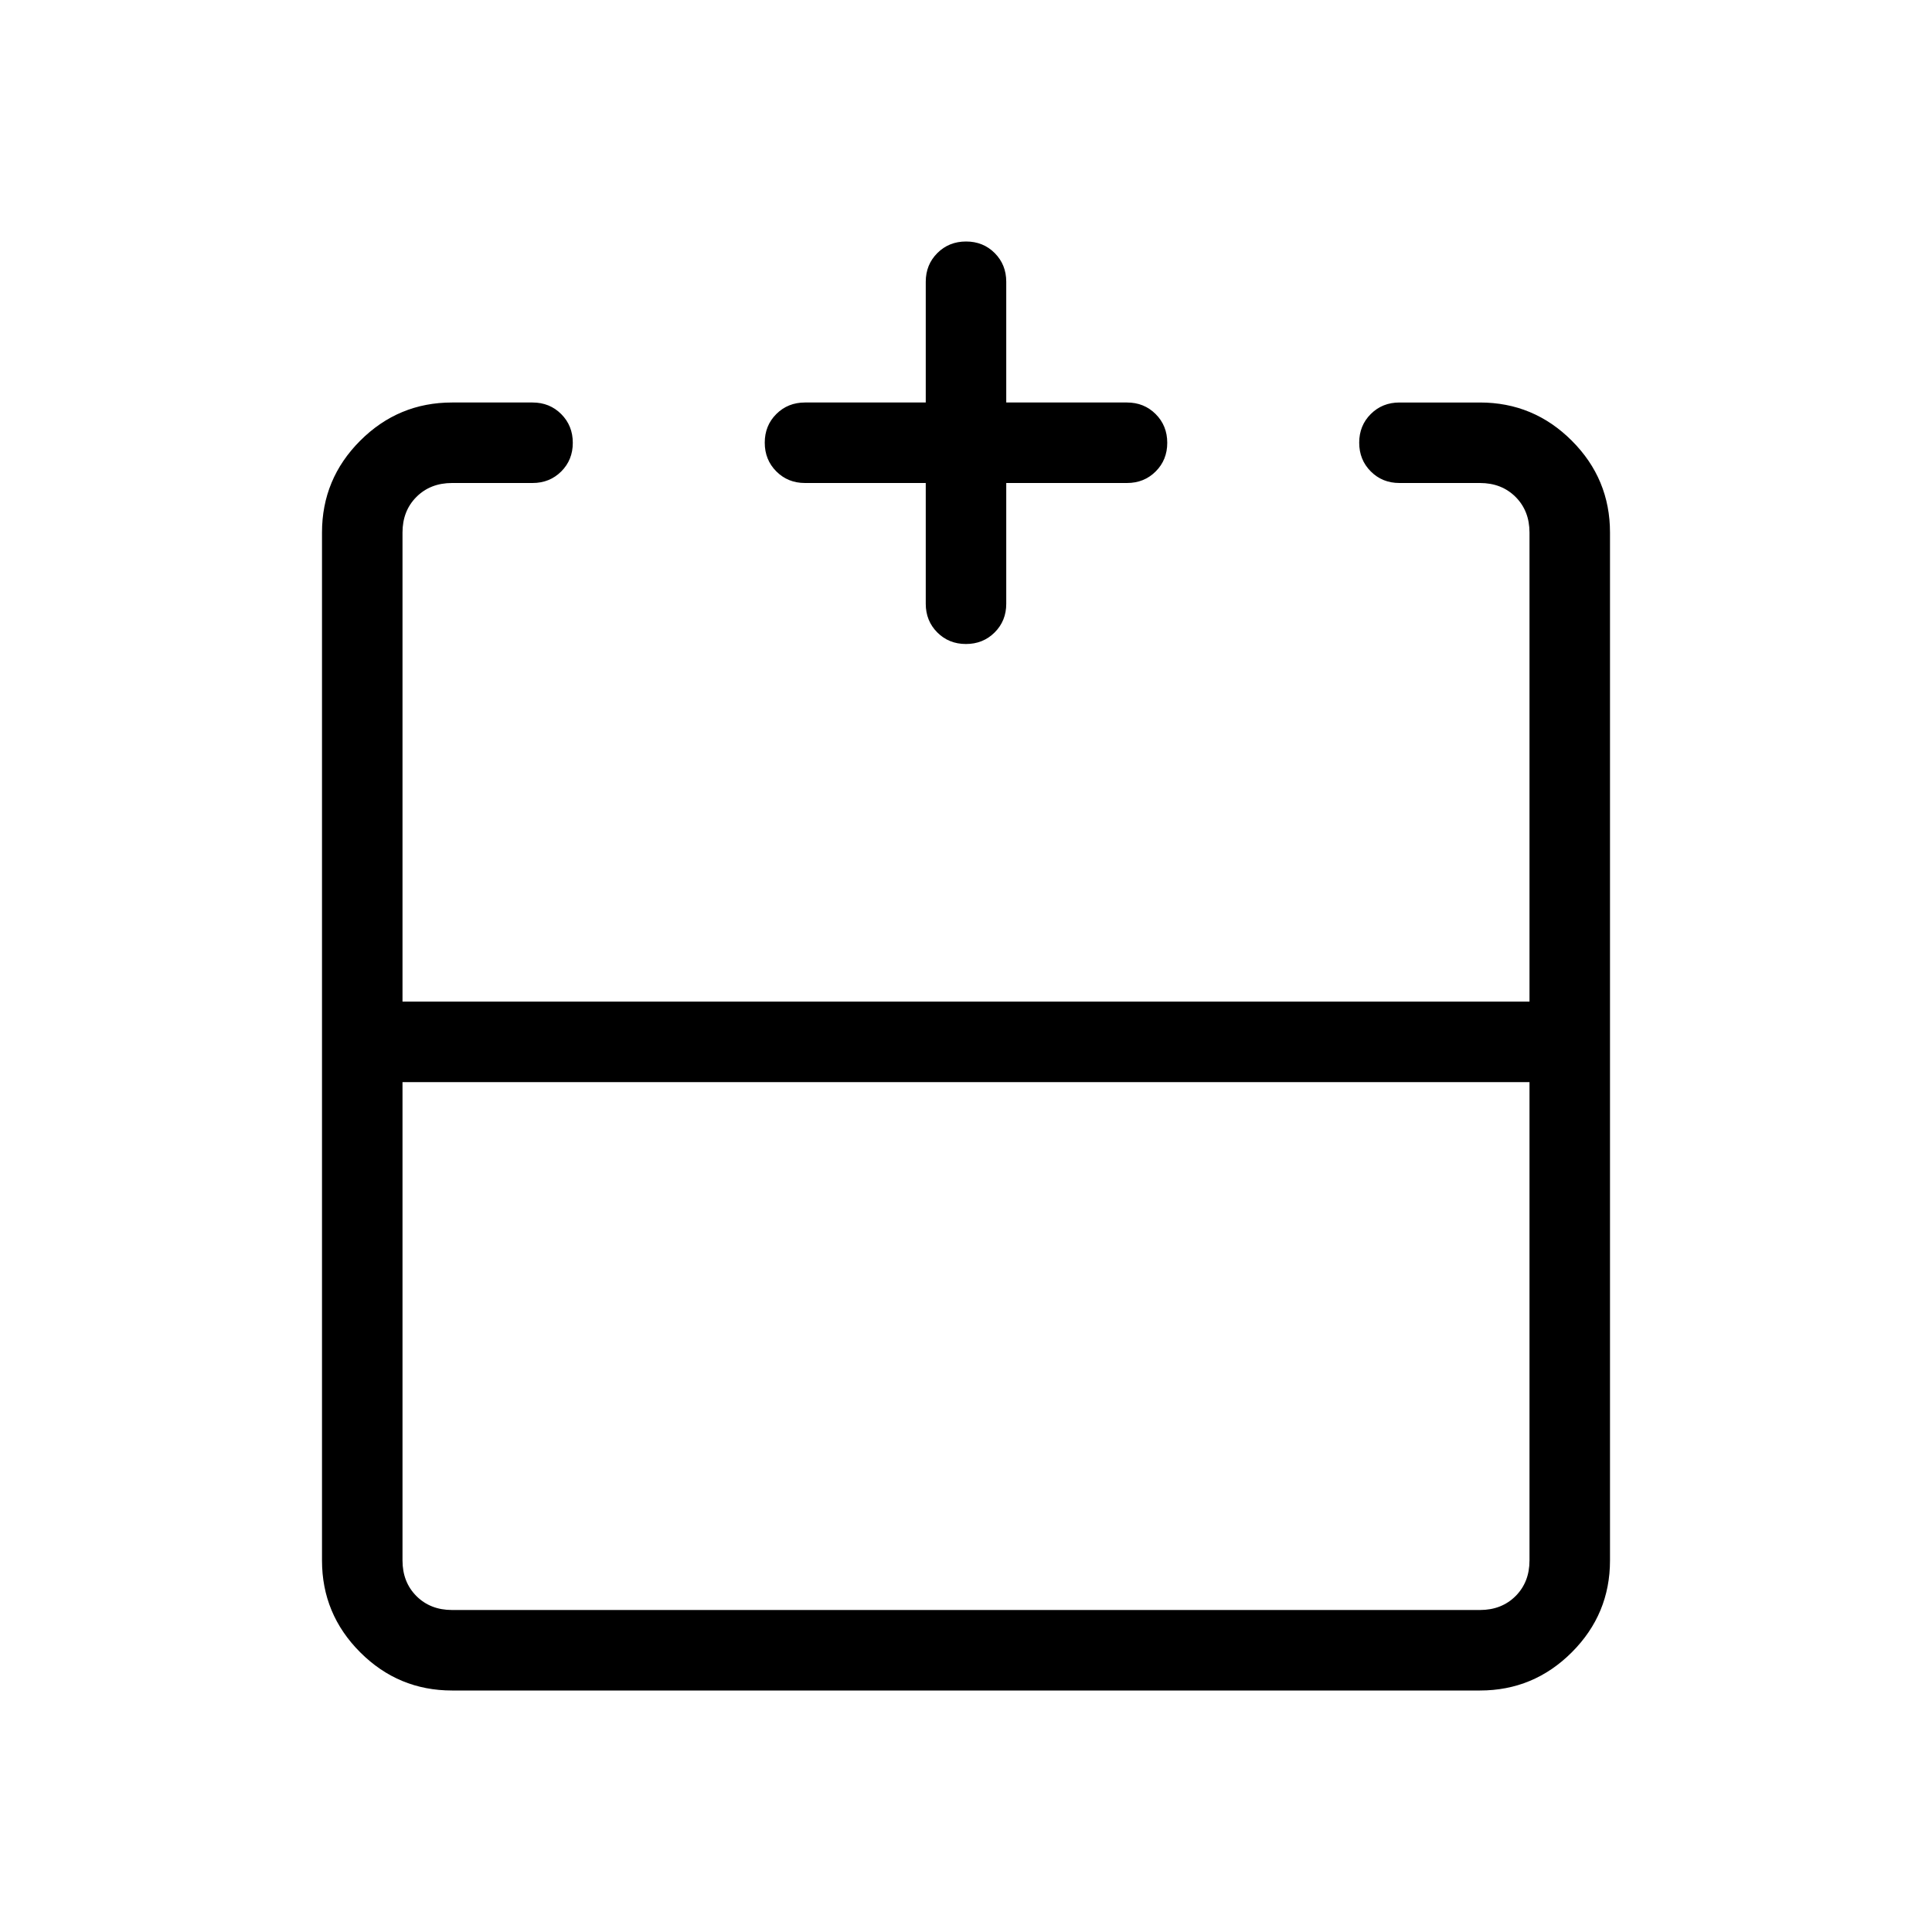 <svg xmlns="http://www.w3.org/2000/svg" height="24" viewBox="0 -960 960 960" width="24"><path d="M200-422.31v237.69q0 10.77 6.92 17.7 6.93 6.92 17.7 6.92h510.76q10.77 0 17.7-6.92 6.92-6.93 6.92-17.7v-237.69H200ZM224.62-120q-26.66 0-45.64-18.98T160-184.62v-510.76q0-26.66 18.98-45.64T224.62-760h40q8.5 0 14.25 5.76t5.75 14.27q0 8.51-5.75 14.24T264.62-720h-40q-10.77 0-17.7 6.92-6.92 6.93-6.92 17.7v233.07h560v-233.07q0-10.77-6.92-17.7-6.93-6.92-17.7-6.92h-40q-8.5 0-14.25-5.76t-5.75-14.27q0-8.51 5.75-14.24t14.25-5.73h40q26.66 0 45.64 18.98T800-695.38v510.76q0 26.66-18.98 45.64T735.38-120H224.62ZM460-720h-60q-8.5 0-14.25-5.76T380-740.03q0-8.51 5.75-14.24T400-760h60v-60q0-8.5 5.76-14.25t14.27-5.75q8.51 0 14.24 5.75T500-820v60h60q8.5 0 14.25 5.76t5.75 14.27q0 8.51-5.75 14.24T560-720h-60v60q0 8.5-5.76 14.25T479.97-640q-8.51 0-14.24-5.75T460-660v-60Zm20 257.69Zm0 40v-40 40Zm0 0Z"/></svg>